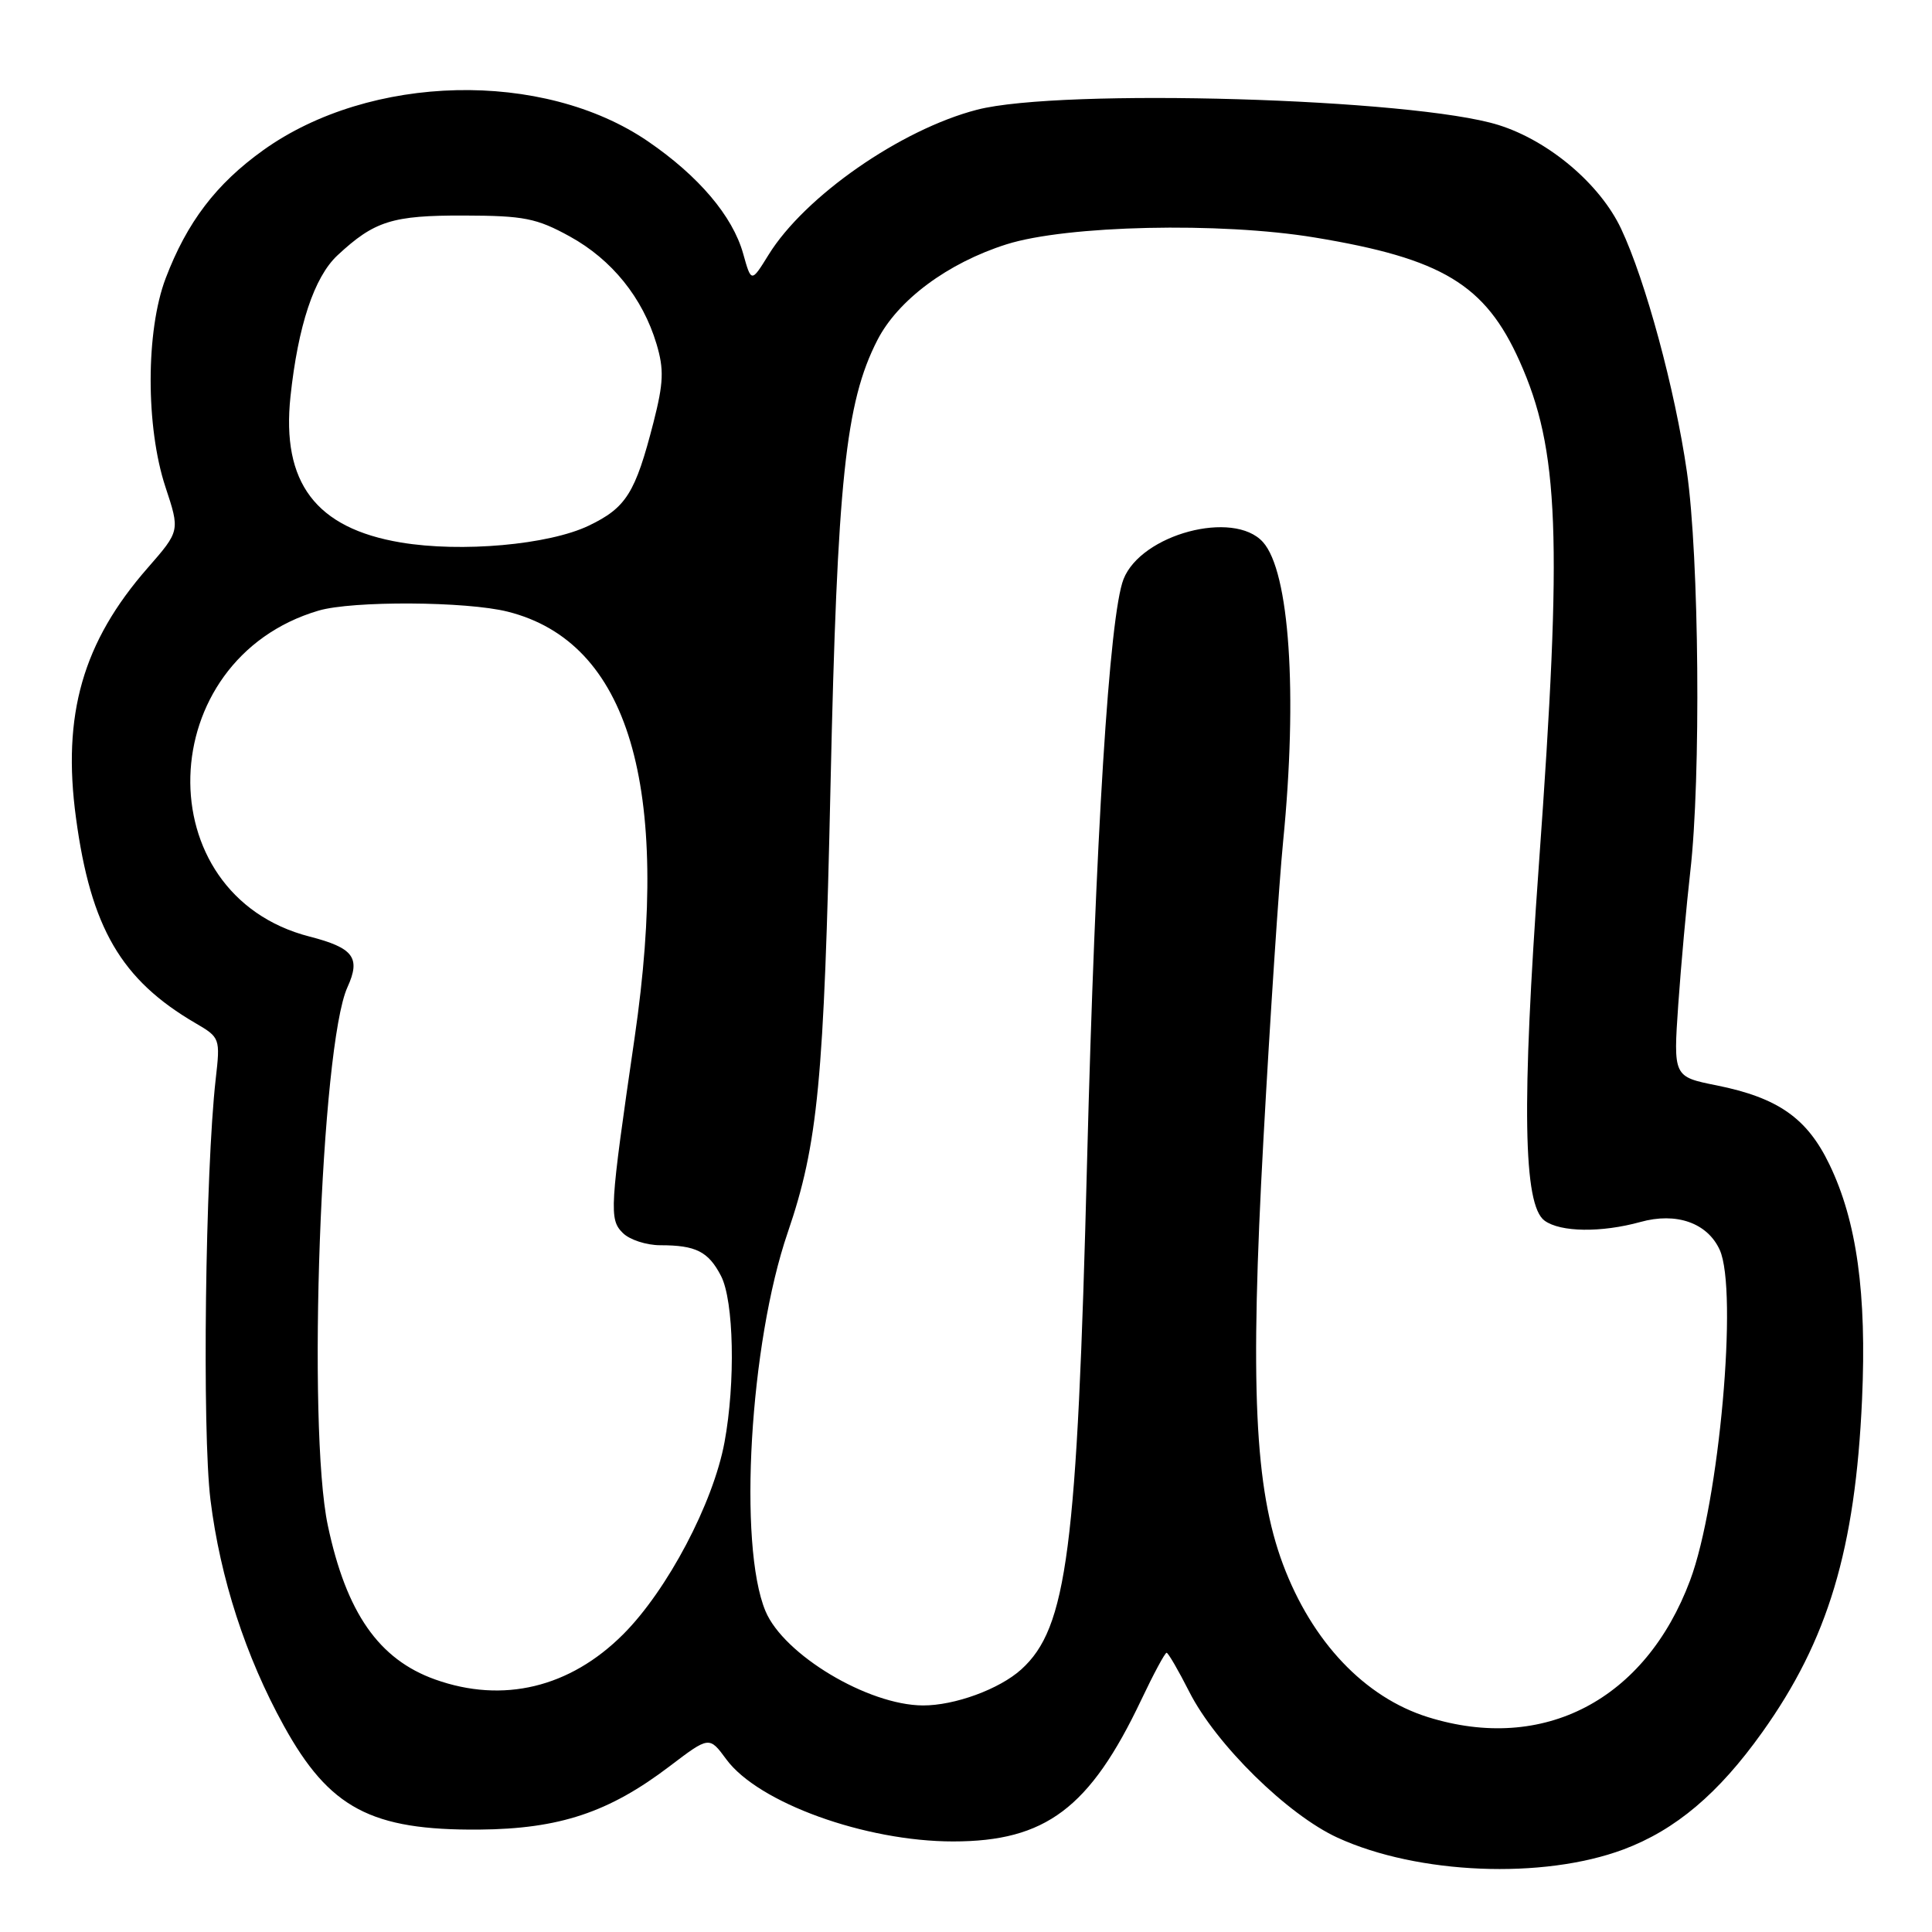 <?xml version="1.0" encoding="UTF-8" standalone="no"?>
<!DOCTYPE svg PUBLIC "-//W3C//DTD SVG 1.1//EN" "http://www.w3.org/Graphics/SVG/1.1/DTD/svg11.dtd" >
<svg xmlns="http://www.w3.org/2000/svg" xmlns:xlink="http://www.w3.org/1999/xlink" version="1.1" viewBox="0 0 256 256">
 <g >
 <path fill="currentColor"
d=" M 215.12 245.06 C 222.01 242.48 227.71 237.67 233.51 229.53 C 242.22 217.33 245.84 205.27 246.73 185.45 C 247.36 171.40 246.04 161.82 242.41 154.30 C 239.45 148.15 235.60 145.46 227.47 143.82 C 221.72 142.67 221.72 142.67 222.38 133.08 C 222.75 127.81 223.47 119.90 223.97 115.50 C 225.40 103.11 225.15 73.77 223.52 62.50 C 221.95 51.61 218.05 37.20 214.81 30.32 C 212.03 24.41 205.26 18.67 198.58 16.57 C 187.33 13.03 140.59 11.66 129.46 14.54 C 119.35 17.16 106.63 26.01 101.84 33.76 C 99.55 37.46 99.55 37.46 98.47 33.60 C 97.07 28.62 92.58 23.33 85.86 18.73 C 71.97 9.23 49.05 9.76 34.88 19.90 C 28.64 24.37 24.78 29.44 21.95 36.88 C 19.31 43.83 19.30 56.57 21.92 64.52 C 23.85 70.35 23.85 70.35 19.57 75.25 C 10.97 85.07 8.21 94.70 10.07 108.39 C 12.03 122.94 16.06 129.84 25.93 135.59 C 29.15 137.47 29.20 137.59 28.58 143.00 C 27.20 155.23 26.77 189.68 27.89 198.75 C 29.18 209.13 32.55 219.51 37.60 228.66 C 43.64 239.61 49.17 242.54 63.50 242.43 C 74.13 242.34 80.68 240.16 88.74 234.03 C 93.98 230.05 93.98 230.05 96.24 233.12 C 100.46 238.87 114.64 244.00 126.29 244.00 C 138.55 244.00 144.41 239.59 151.22 225.25 C 152.85 221.81 154.36 219.00 154.58 219.00 C 154.79 219.00 156.15 221.34 157.60 224.20 C 161.12 231.14 170.62 240.48 177.25 243.51 C 187.86 248.37 204.45 249.05 215.12 245.06 Z  M 189.22 227.53 C 180.83 224.91 173.85 217.55 170.00 207.28 C 166.24 197.21 165.61 183.71 167.41 151.00 C 168.30 134.78 169.48 117.00 170.02 111.50 C 171.96 91.89 170.87 75.72 167.34 71.82 C 163.45 67.52 151.21 70.79 148.87 76.75 C 146.99 81.55 145.14 111.18 144.04 154.00 C 142.73 205.46 141.40 215.71 135.32 221.21 C 132.42 223.83 126.48 226.00 122.28 225.98 C 115.00 225.94 103.84 219.25 101.43 213.48 C 97.78 204.75 99.35 178.00 104.37 163.34 C 108.39 151.58 109.19 143.29 110.05 104.00 C 110.94 63.73 112.03 53.33 116.24 45.10 C 118.96 39.76 125.57 34.85 133.35 32.38 C 141.32 29.85 161.70 29.40 174.21 31.47 C 191.11 34.26 196.80 37.70 201.35 47.85 C 206.61 59.59 207.05 71.07 203.91 114.57 C 201.62 146.43 201.83 159.67 204.66 161.74 C 206.76 163.28 212.18 163.35 217.36 161.92 C 222.13 160.59 226.24 162.04 227.87 165.61 C 230.32 171.00 227.81 199.10 223.95 209.40 C 218.02 225.26 204.52 232.31 189.22 227.53 Z  M 57.66 222.54 C 50.20 219.88 45.89 213.71 43.44 202.14 C 40.67 189.08 42.51 138.55 46.04 130.81 C 47.82 126.90 46.85 125.60 41.02 124.10 C 19.33 118.54 20.19 87.41 42.21 80.91 C 46.70 79.59 61.80 79.67 67.28 81.05 C 83.30 85.08 88.96 104.10 84.09 137.50 C 80.78 160.22 80.70 161.56 82.52 163.37 C 83.41 164.27 85.65 165.00 87.49 165.00 C 92.21 165.00 93.86 165.83 95.54 169.07 C 97.24 172.37 97.47 183.18 96.00 191.11 C 94.50 199.19 88.43 210.70 82.57 216.56 C 75.51 223.62 66.65 225.75 57.66 222.54 Z  M 53.10 71.88 C 41.84 69.99 37.28 63.95 38.49 52.54 C 39.49 43.17 41.63 36.72 44.71 33.84 C 49.61 29.28 51.97 28.53 61.50 28.56 C 69.42 28.58 71.10 28.91 75.50 31.33 C 81.08 34.40 85.16 39.46 86.99 45.57 C 88.00 48.95 87.93 50.71 86.59 55.97 C 84.18 65.35 82.98 67.27 78.00 69.66 C 72.70 72.19 61.13 73.23 53.10 71.88 Z "/>
</g>
</svg>